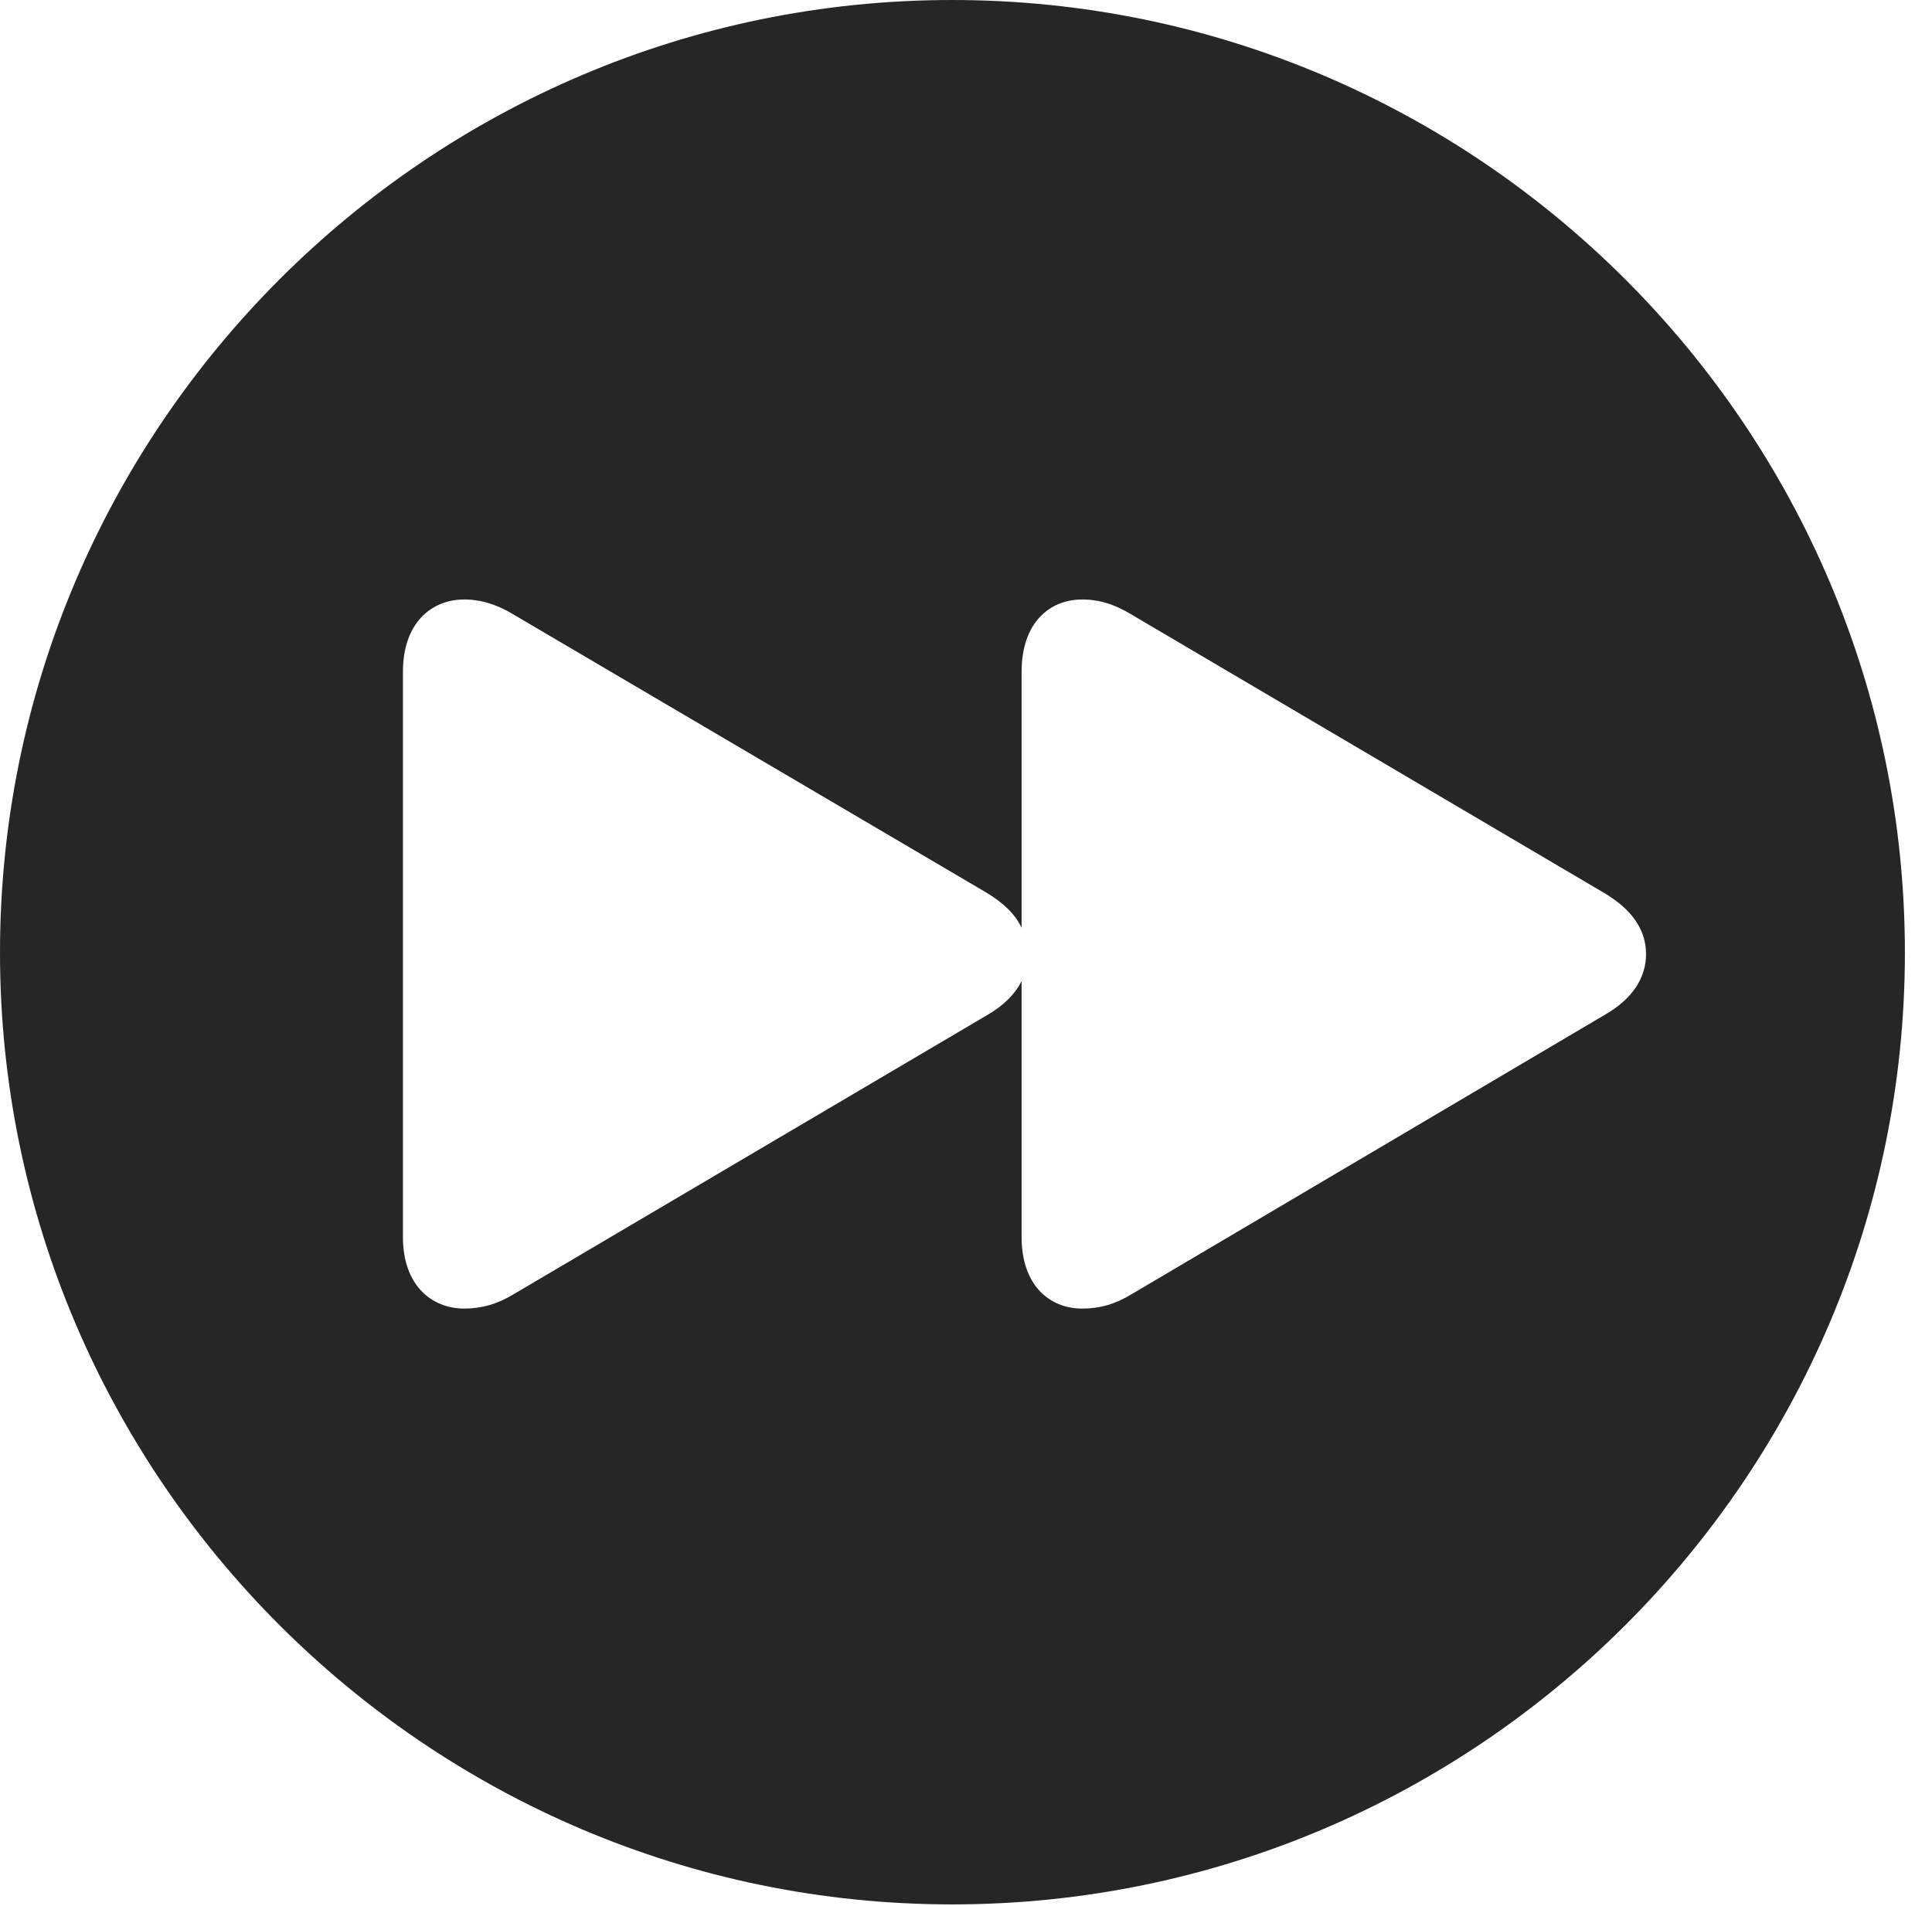 <?xml version="1.0" encoding="UTF-8"?>
<!--Generator: Apple Native CoreSVG 326-->
<!DOCTYPE svg
PUBLIC "-//W3C//DTD SVG 1.1//EN"
       "http://www.w3.org/Graphics/SVG/1.1/DTD/svg11.dtd">
<svg version="1.1" xmlns="http://www.w3.org/2000/svg" xmlns:xlink="http://www.w3.org/1999/xlink" viewBox="0 0 25.801 25.459">
 <g>
  <rect height="25.459" opacity="0" width="25.801" x="0" y="0"/>
  <path d="M25.439 12.725C25.439 19.727 19.727 25.439 12.715 25.439C5.713 25.439 0 19.727 0 12.725C0 5.713 5.713 0 12.715 0C19.727 0 25.439 5.713 25.439 12.725ZM13.643 8.975L13.643 12.393C13.555 12.207 13.398 12.06 13.174 11.924L6.865 8.213C6.641 8.076 6.426 8.008 6.201 8.008C5.762 8.008 5.381 8.32 5.381 8.975L5.381 16.523C5.381 17.168 5.762 17.48 6.201 17.48C6.426 17.48 6.641 17.422 6.865 17.285L13.174 13.565C13.398 13.438 13.555 13.281 13.643 13.105L13.643 16.523C13.643 17.168 14.014 17.48 14.453 17.48C14.688 17.48 14.893 17.422 15.117 17.285L21.416 13.565C21.797 13.35 21.982 13.066 21.982 12.744C21.982 12.422 21.797 12.148 21.416 11.924L15.117 8.213C14.893 8.076 14.688 8.008 14.453 8.008C14.014 8.008 13.643 8.32 13.643 8.975Z" fill="black" fill-opacity="0.85"/>
 </g>
</svg>
